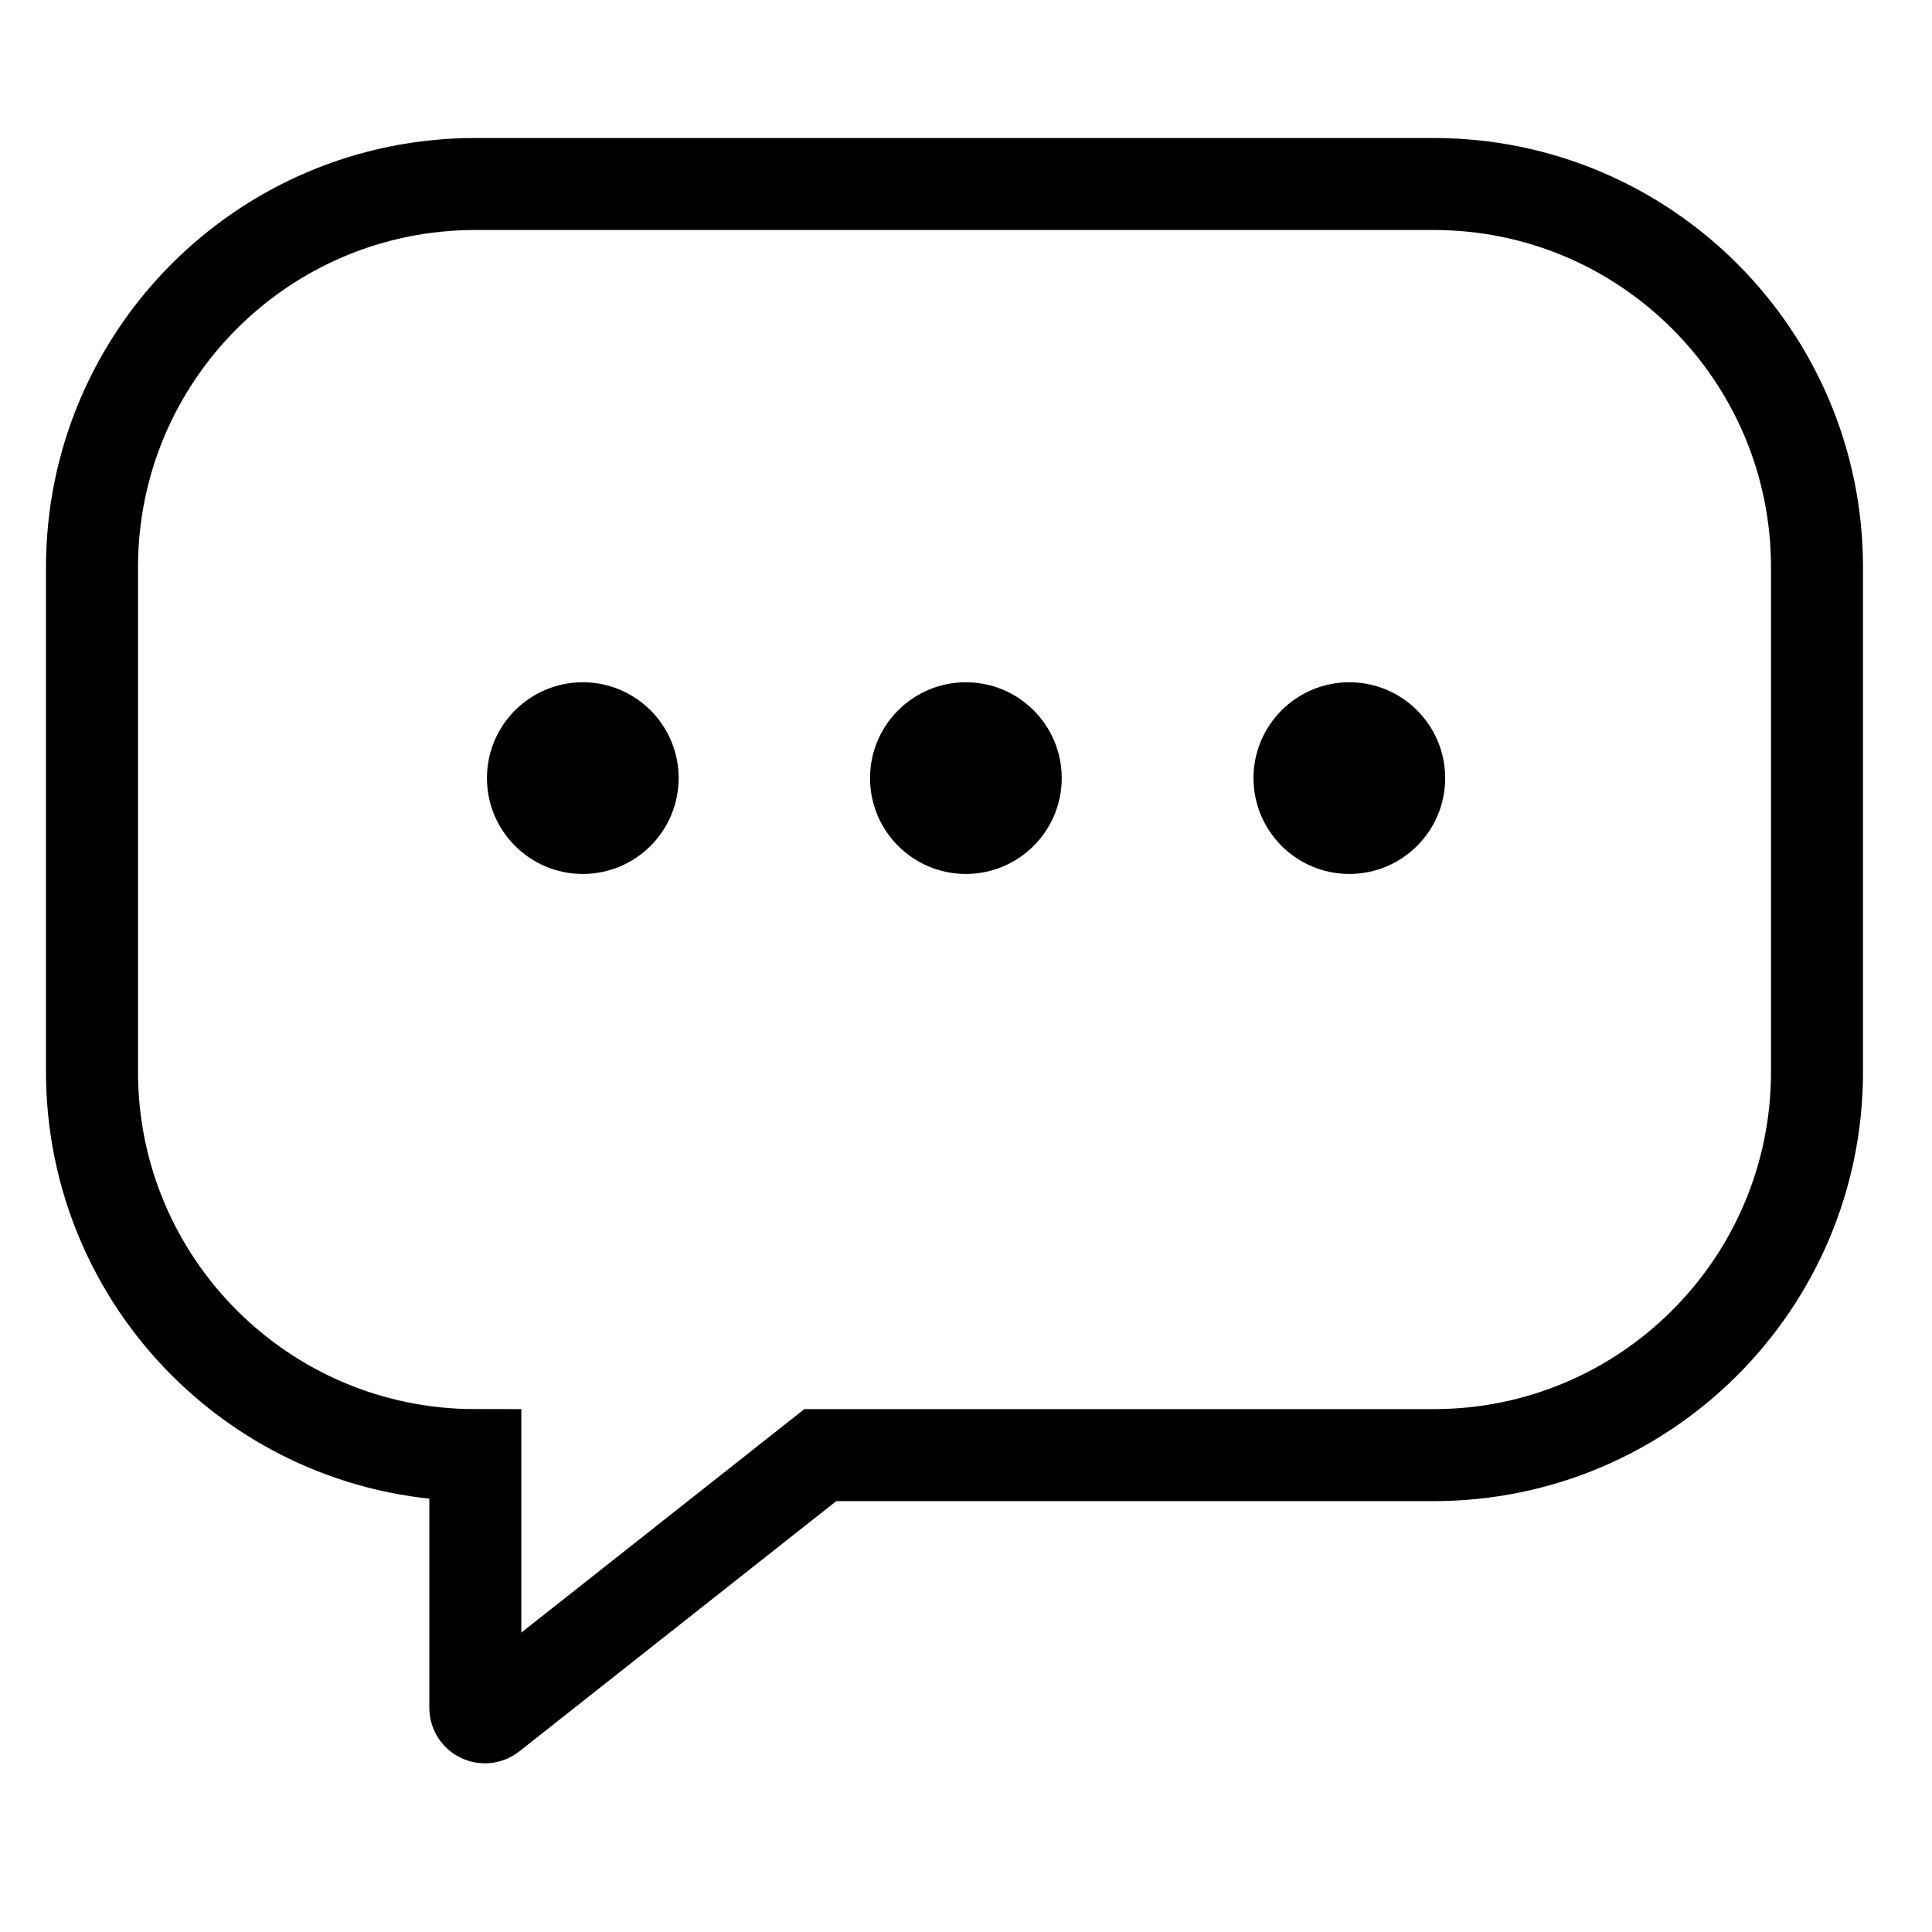 <svg width="42" height="42" viewBox="0 0 42 42" fill="none" xmlns="http://www.w3.org/2000/svg">
<g clip-path="url(#clip0_358_8)">
<path d="M10.333 4C5.731 4 2 7.731 2 12.333V23.3C2 27.902 5.731 31.633 10.333 31.633V37.125C10.333 37.299 10.534 37.396 10.671 37.288L17.833 31.633H31.167C35.769 31.633 39.5 27.902 39.5 23.3V12.333C39.5 7.731 35.769 4 31.167 4H10.333Z" stroke="black" stroke-width="2" stroke-linecap="round"/>
<path d="M14.753 16.915C14.753 18.066 13.82 18.999 12.669 18.999C11.519 18.999 10.586 18.066 10.586 16.915C10.586 15.765 11.519 14.832 12.669 14.832C13.82 14.832 14.753 15.765 14.753 16.915Z" fill="black"/>
<path d="M23.081 16.915C23.081 18.066 22.148 18.999 20.997 18.999C19.847 18.999 18.914 18.066 18.914 16.915C18.914 15.765 19.847 14.832 20.997 14.832C22.148 14.832 23.081 15.765 23.081 16.915Z" fill="black"/>
<path d="M31.417 16.915C31.417 18.066 30.484 18.999 29.333 18.999C28.183 18.999 27.25 18.066 27.25 16.915C27.25 15.765 28.183 14.832 29.333 14.832C30.484 14.832 31.417 15.765 31.417 16.915Z" fill="black"/>
</g>
<defs>
<clipPath id="clip0_358_8">
<rect width="42" height="42" fill="white"/>
</clipPath>
</defs>
</svg>
